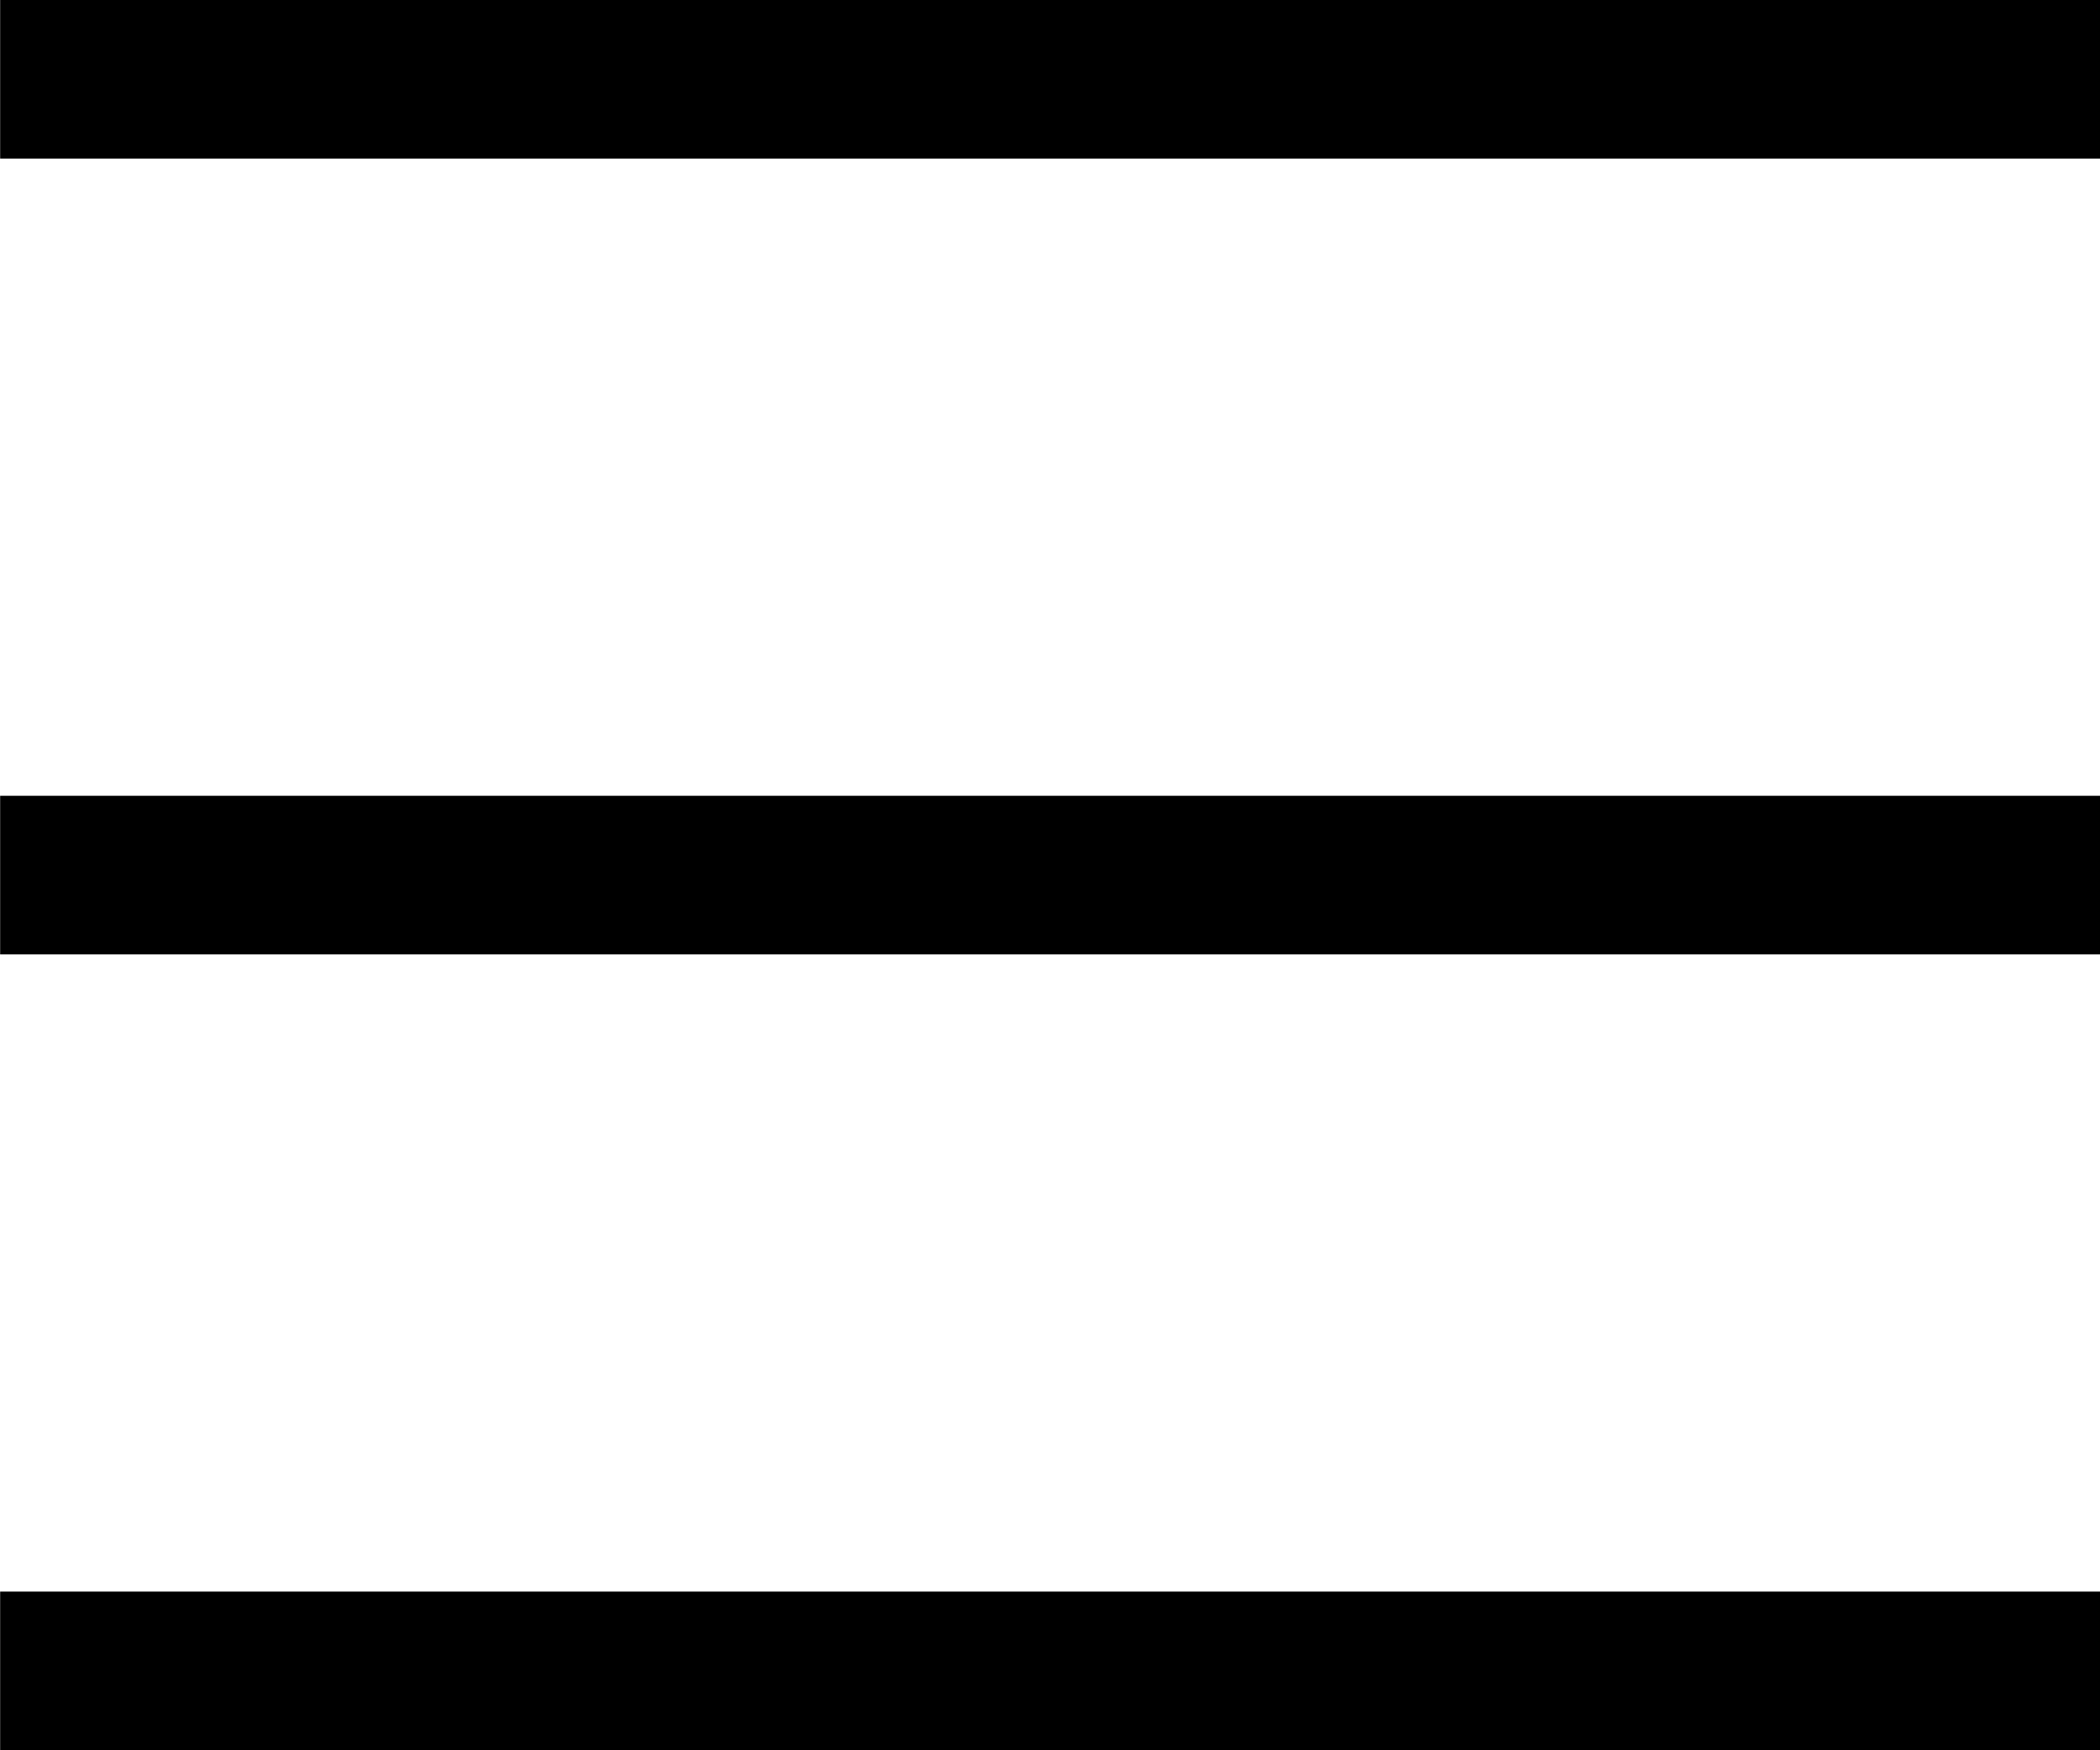 <svg xmlns="http://www.w3.org/2000/svg" width="27.602" height="23" viewBox="0 0 27.602 23">
    <path d="M1148.33,0h27.6V2.084h-27.6Zm0,20.916h27.6V23h-27.6Zm0-10.458h27.6v2.084h-27.6V10.458Z" transform="translate(-1148.328 0)" />
</svg>